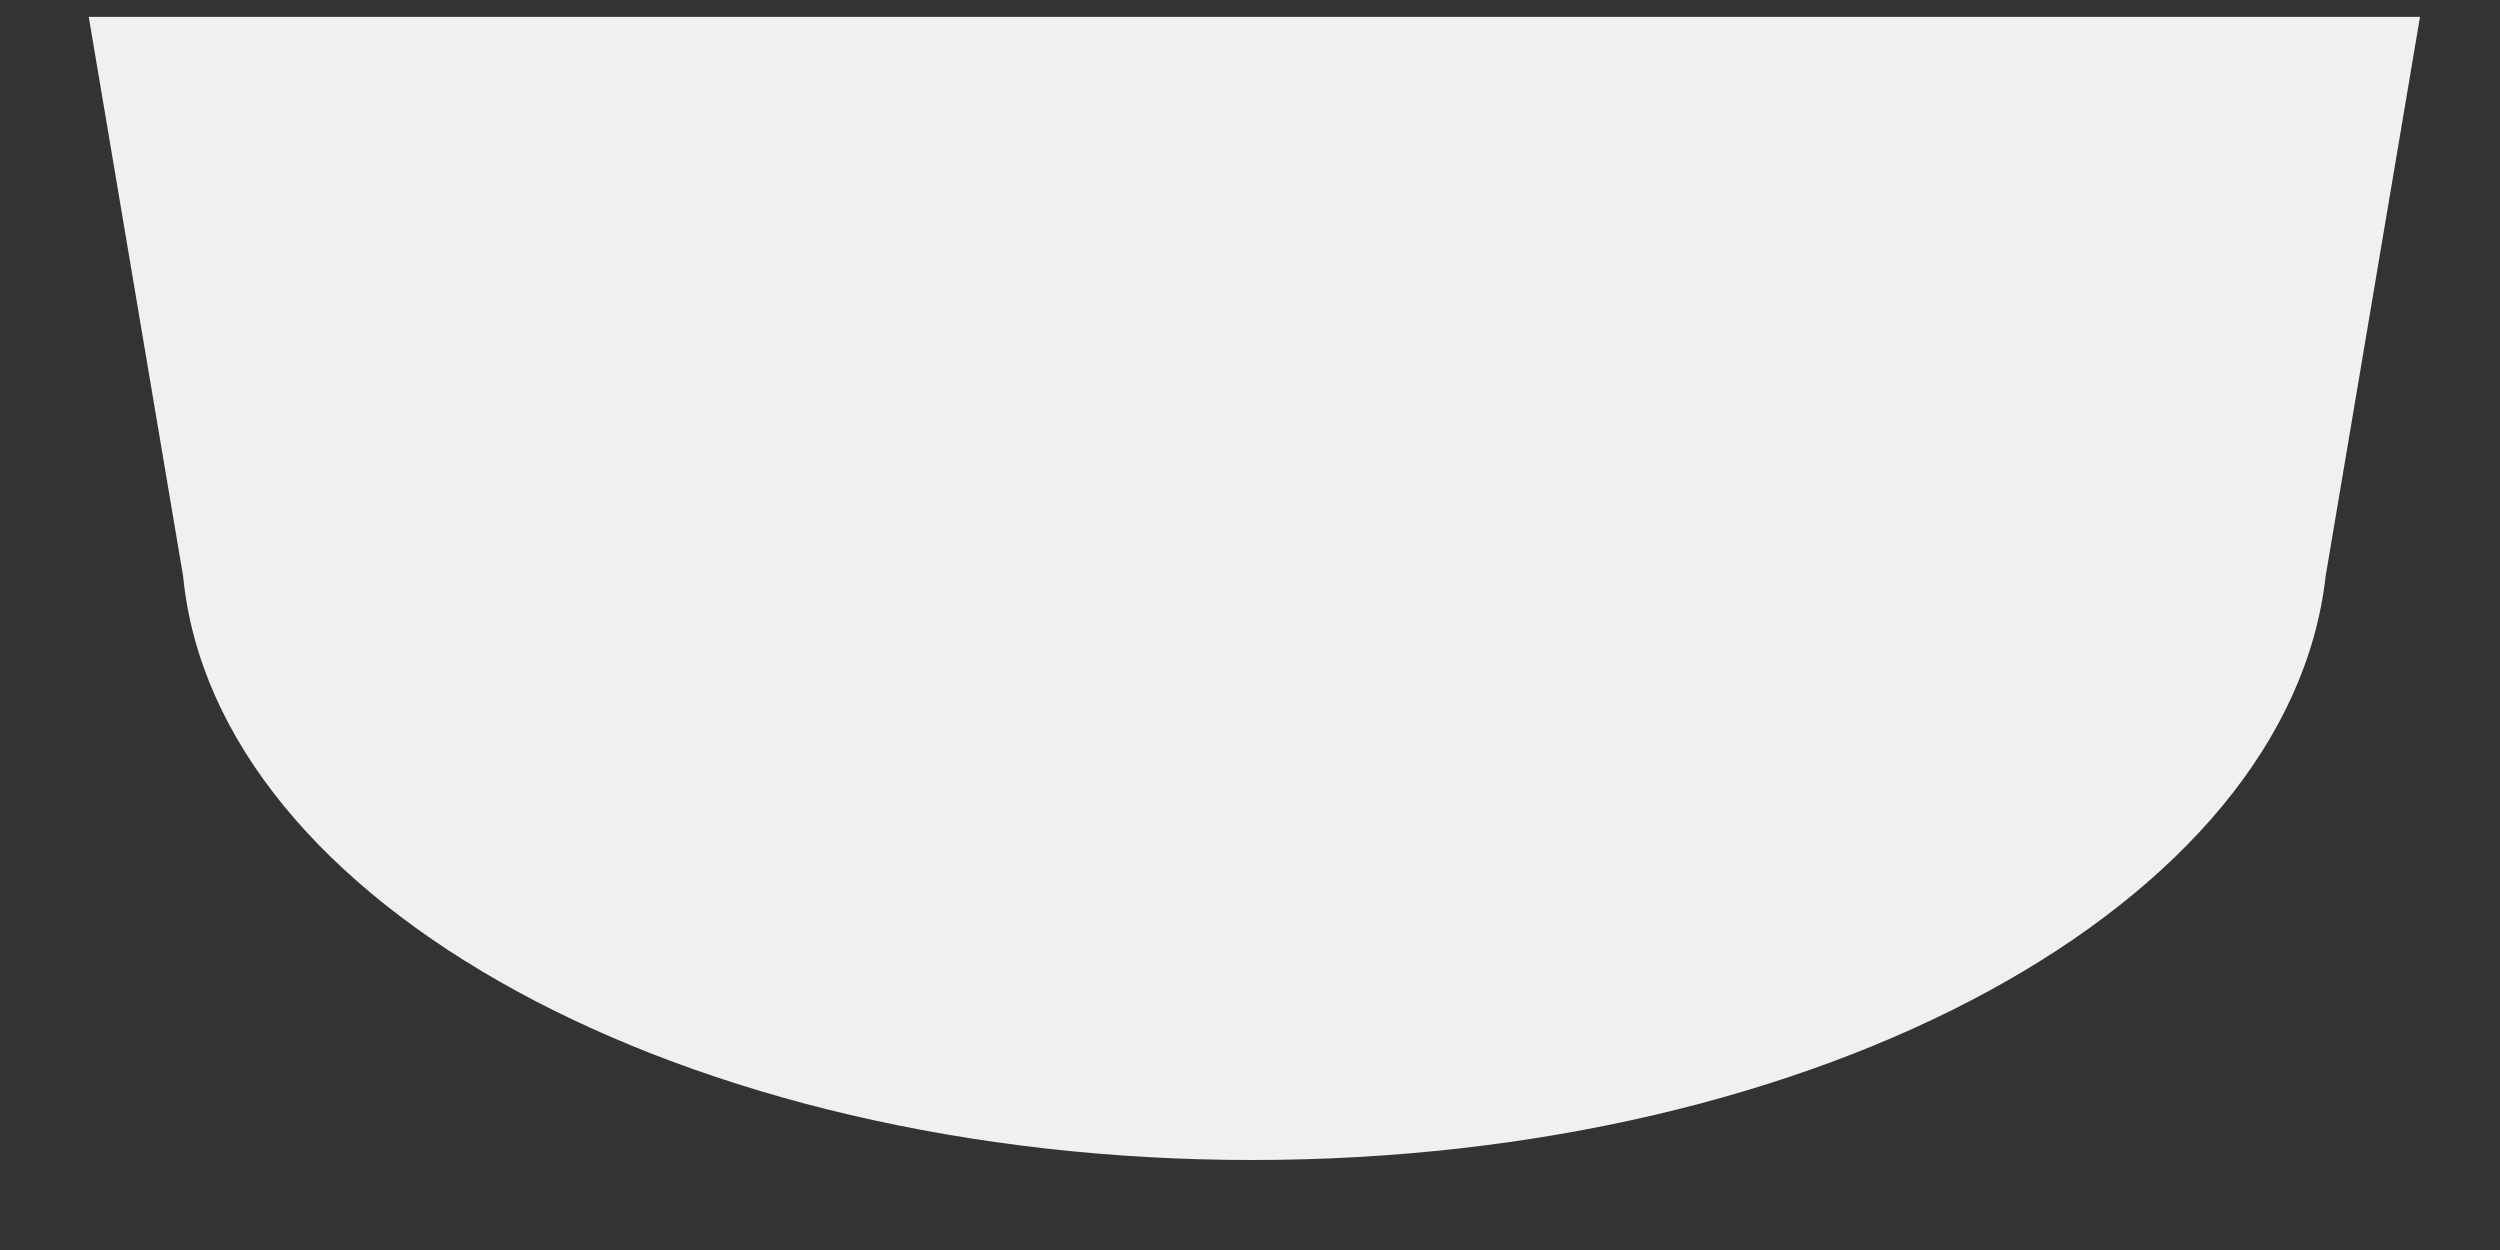 <?xml version="1.0" encoding="UTF-8" standalone="no"?><svg width='12' height='6' viewBox='0 0 12 6' fill='none' xmlns='http://www.w3.org/2000/svg'>
<rect x="0" y="0" width="12" height="6" fill="#333333" stroke="none"/>
<path d='M6.01 5.568C3.291 5.568 1.033 4.344 0.879 2.766L0.426 0.081H11.616L11.163 2.766C10.986 4.344 8.736 5.568 6.01 5.568Z' fill='#F0F0F0'/>
</svg>
